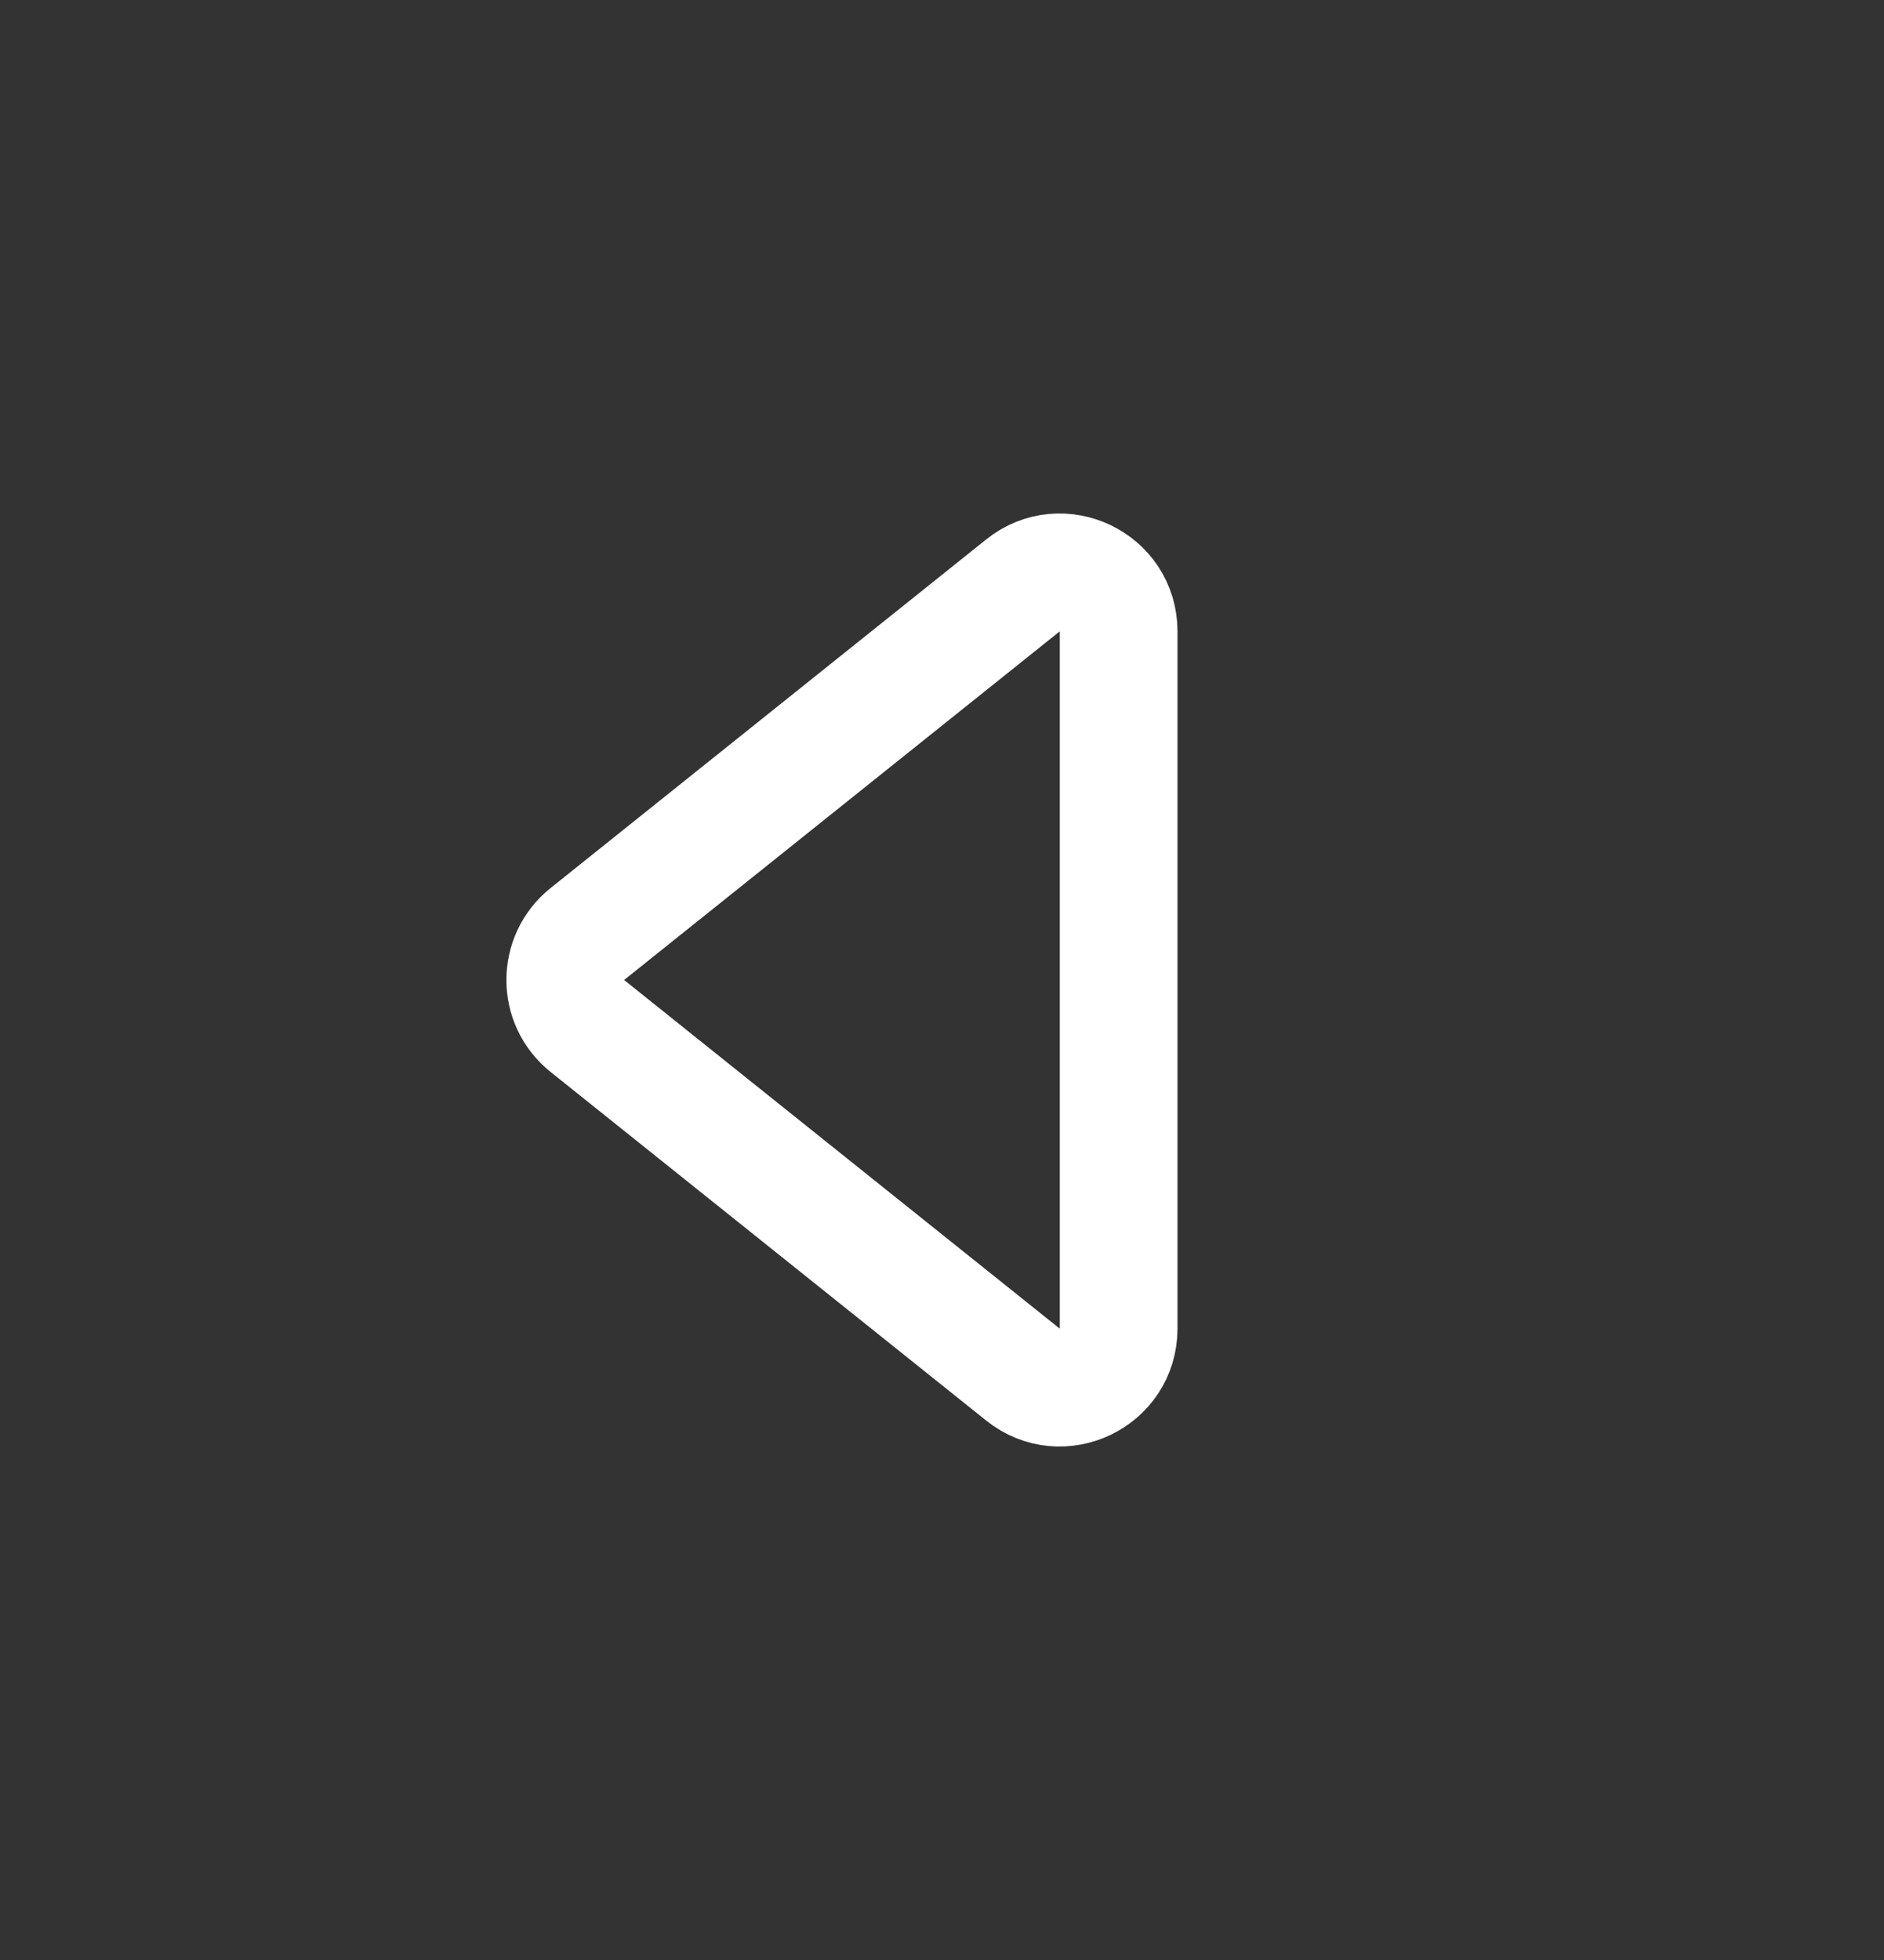 <svg width="25" height="26" viewBox="0 0 25 26" fill="none" xmlns="http://www.w3.org/2000/svg">
<rect x="0" y="0" width="25" height="26" fill="#333333" stroke="none"/>
<g id="left_Triangle">
<path id="Vector 2314" d="M7.794 13.61L13.575 18.235C14.086 18.644 14.844 18.28 14.844 17.625L14.844 8.375C14.844 7.72 14.086 7.356 13.575 7.765L7.794 12.39C7.403 12.703 7.403 13.297 7.794 13.61Z" stroke="white" stroke-width="1.562" stroke-linecap="round"/>
</g>
</svg>
